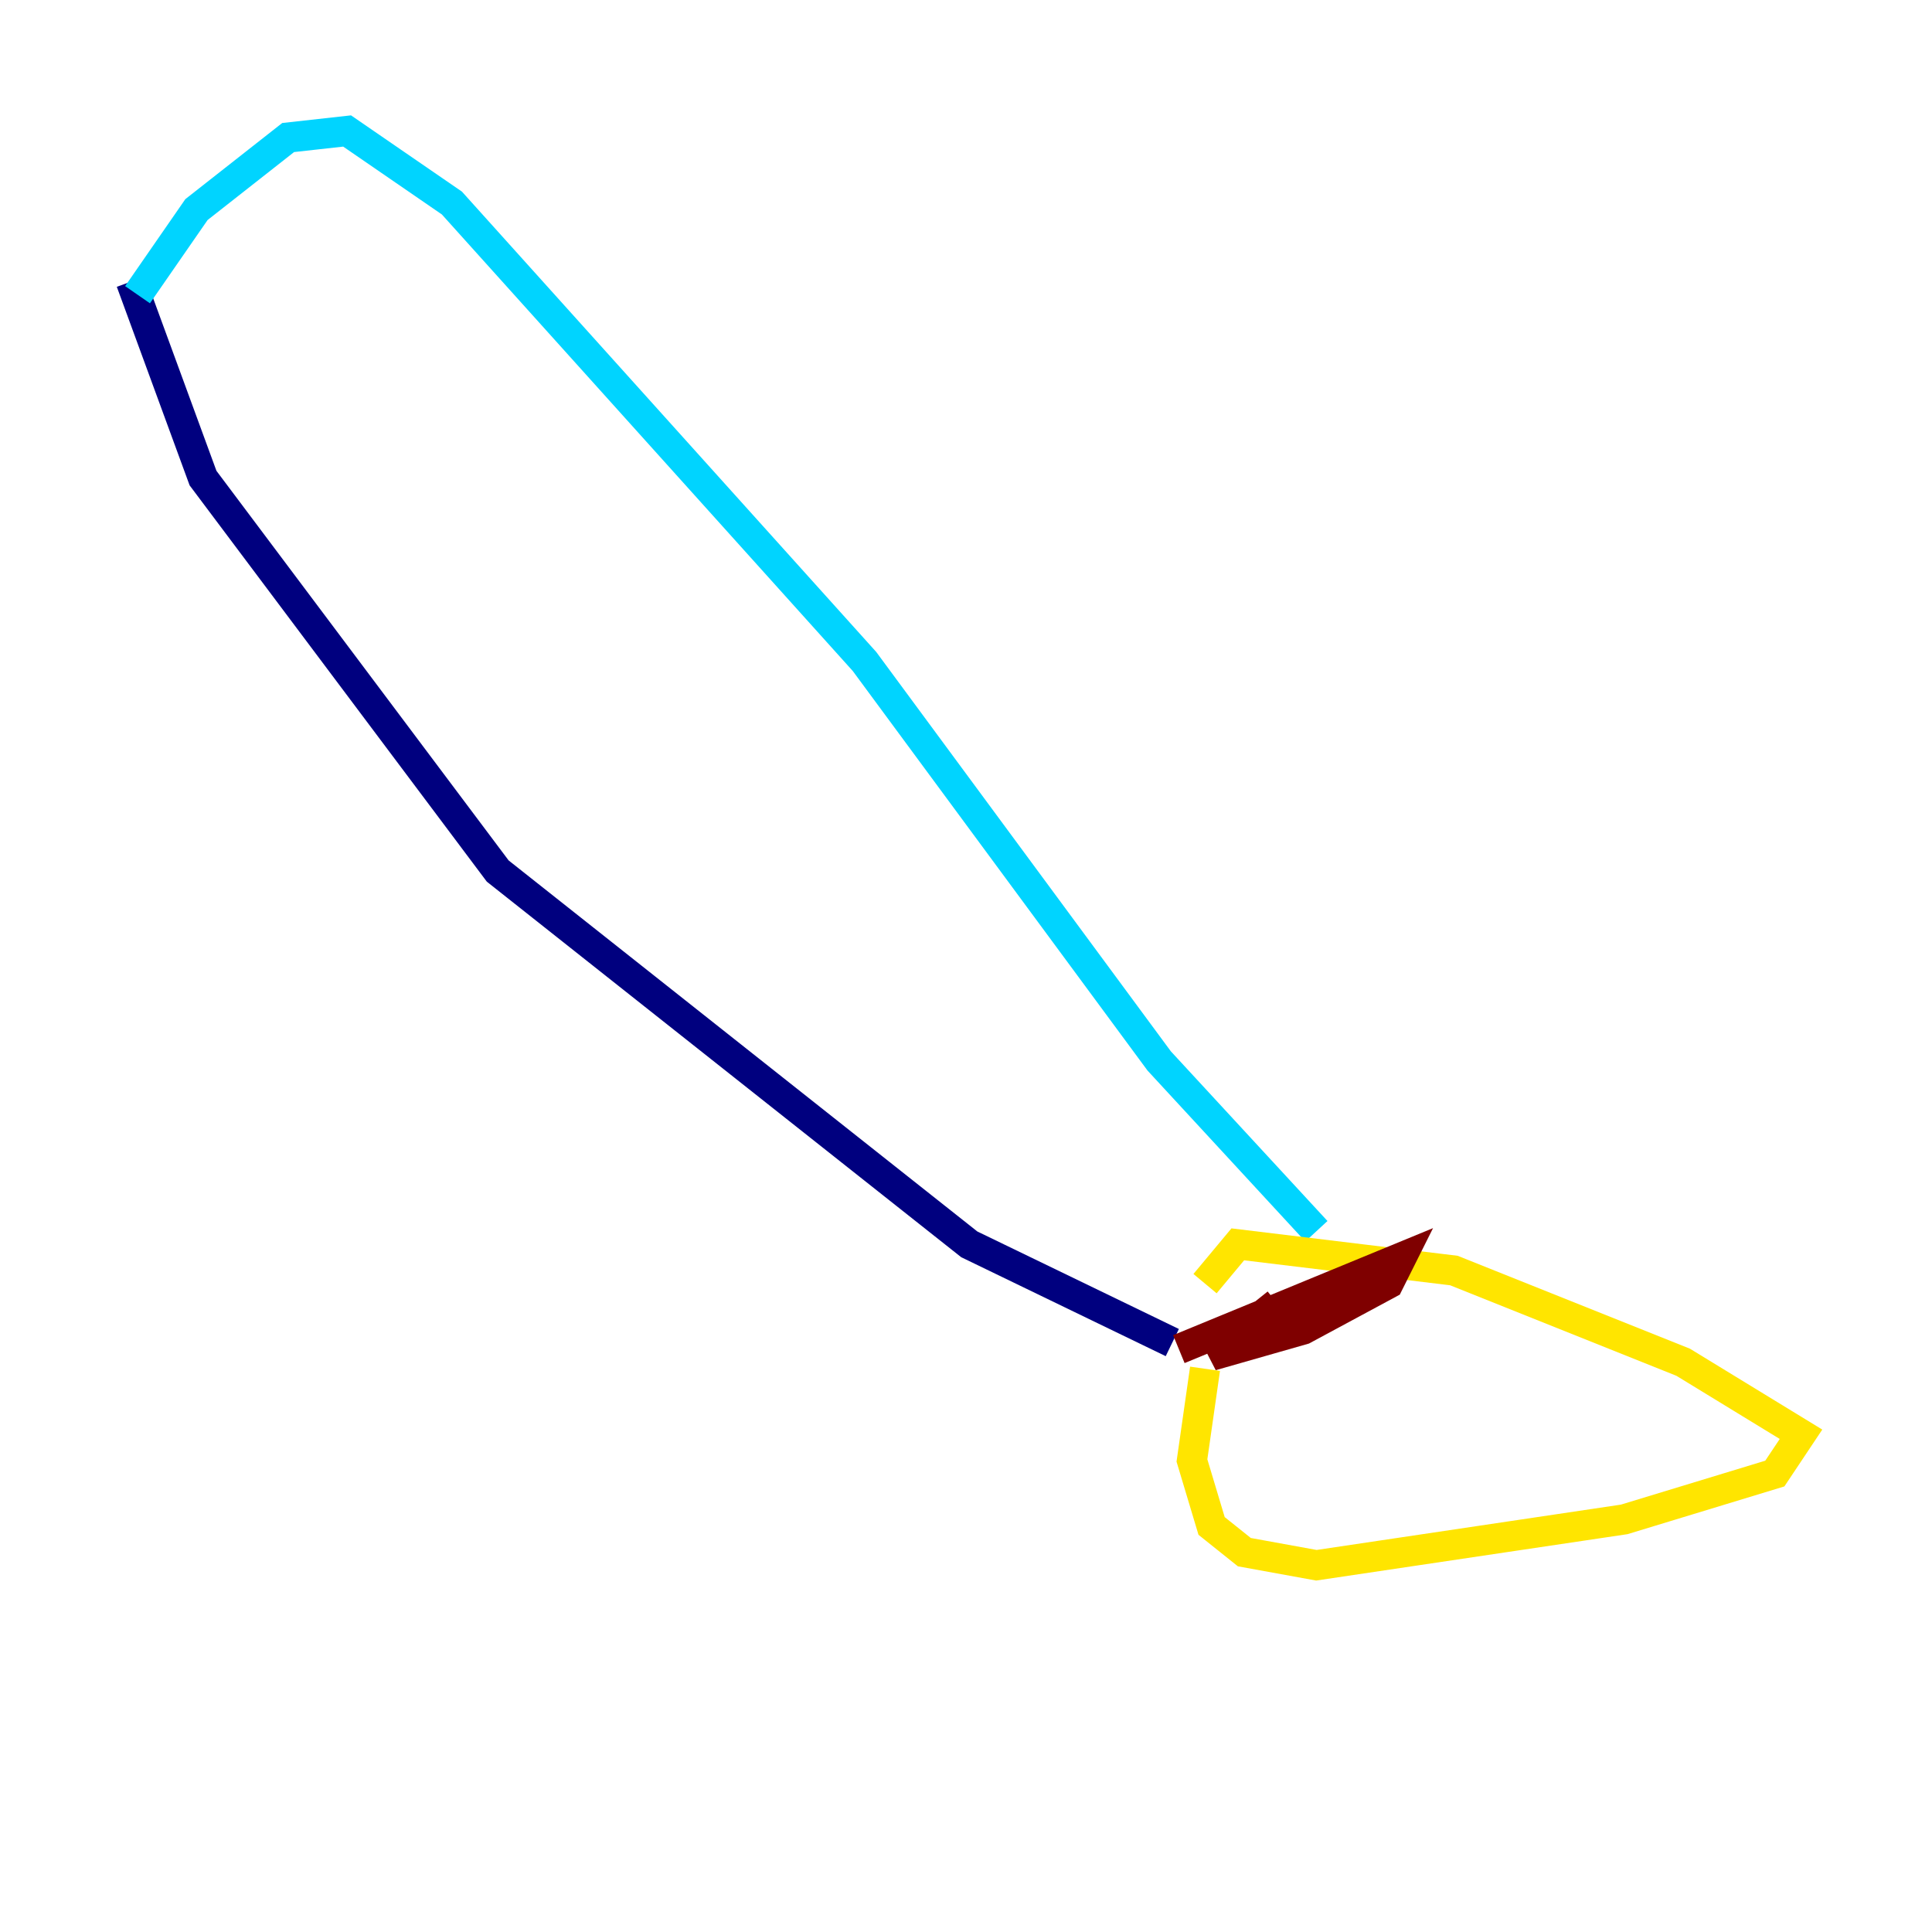 <?xml version="1.0" encoding="utf-8" ?>
<svg baseProfile="tiny" height="128" version="1.2" viewBox="0,0,128,128" width="128" xmlns="http://www.w3.org/2000/svg" xmlns:ev="http://www.w3.org/2001/xml-events" xmlns:xlink="http://www.w3.org/1999/xlink"><defs /><polyline fill="none" points="8.678,18.658 13.451,31.675 32.976,57.709 64.217,82.441 77.668,88.949" stroke="#00007f" stroke-width="2" /><polyline fill="none" points="9.112,19.525 13.017,13.885 19.091,9.112 22.997,8.678 29.939,13.451 57.275,43.824 76.8,70.291 87.214,81.573" stroke="#00d4ff" stroke-width="2" /><polyline fill="none" points="79.837,90.685 78.969,96.759 80.271,101.098 82.441,102.834 87.214,103.702 107.607,100.664 117.586,97.627 119.322,95.024 111.512,90.251 96.325,84.176 82.007,82.441 79.837,85.044" stroke="#ffe500" stroke-width="2" /><polyline fill="none" points="78.102,89.383 92.854,83.308 91.986,85.044 86.346,88.081 80.271,89.817 84.61,86.346" stroke="#7f0000" stroke-width="2" /></svg>